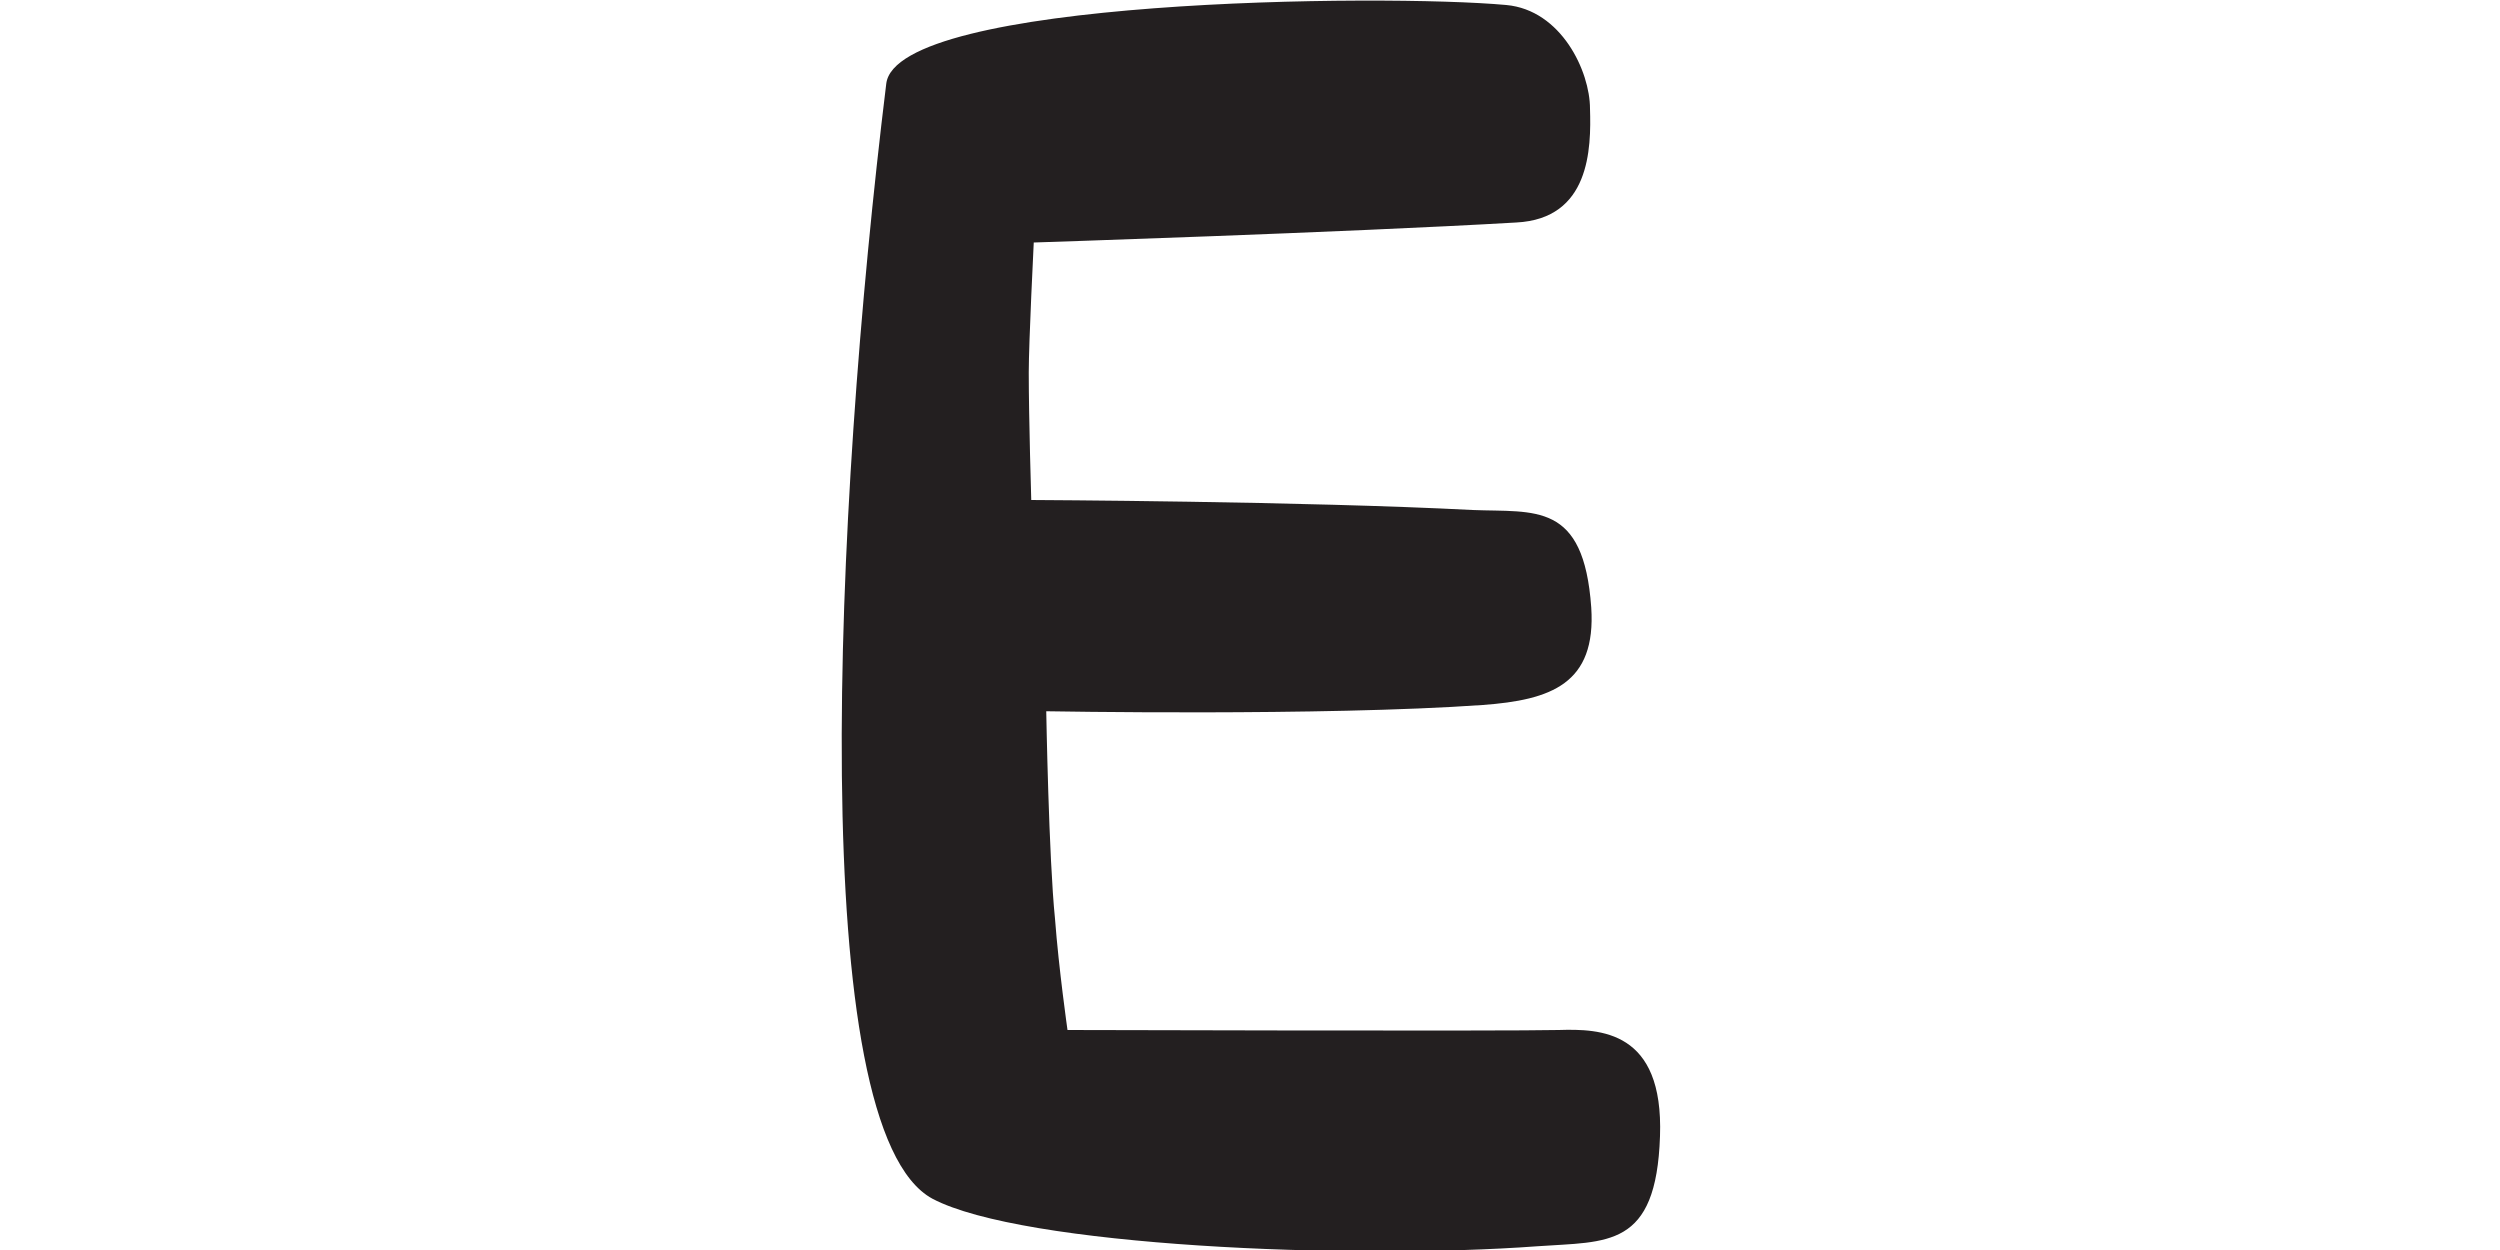 <ns0:svg xmlns:ns0="http://www.w3.org/2000/svg" version="1.1" id="Layer_2_00000057839762417915789810000013331187467590074013_" x="0px" y="0px" viewBox="-40.0 0.0 200.0 100.0" style="style=&quot;enable-background:new 0 0 200.0 100.0&quot;" xml:space="preserve" width="200.0" height="100.0">
<ns0:style type="text/css">
	.st0{fill:#231F20;}
</ns0:style>
<ns0:g id="Layer_1-2">
	<ns0:path class="st0" d="M42.3,29.8c0,3.6,0.2,10.2,0.2,10.2s21.8,0.1,35.3,0.8c5,0.2,8.9-0.7,9.5,7.8c0.4,6.1-3.2,7.4-8.7,7.8   c-12.8,0.9-34.9,0.5-34.9,0.5s0.2,11.7,0.7,16.6c0.3,4,1,8.9,1,8.9s35.3,0.1,39.3,0c3.3-0.1,8.4,0,8.1,8.5c-0.3,9-4.2,8.4-9.8,8.8   c-14.9,1.1-41.2,0-48.4-3.8c-10.2-5.5-7.9-55-3.7-89.2c0.8-6.8,39.8-7.2,49.6-6.3c4.4,0.4,6.7,5.3,6.7,8.3c0.1,3.2,0,8.8-5.9,9.1   c-13.8,0.8-38.6,1.6-38.6,1.6S42.3,27.4,42.3,29.8L42.3,29.8z" />
</ns0:g>
</ns0:svg>